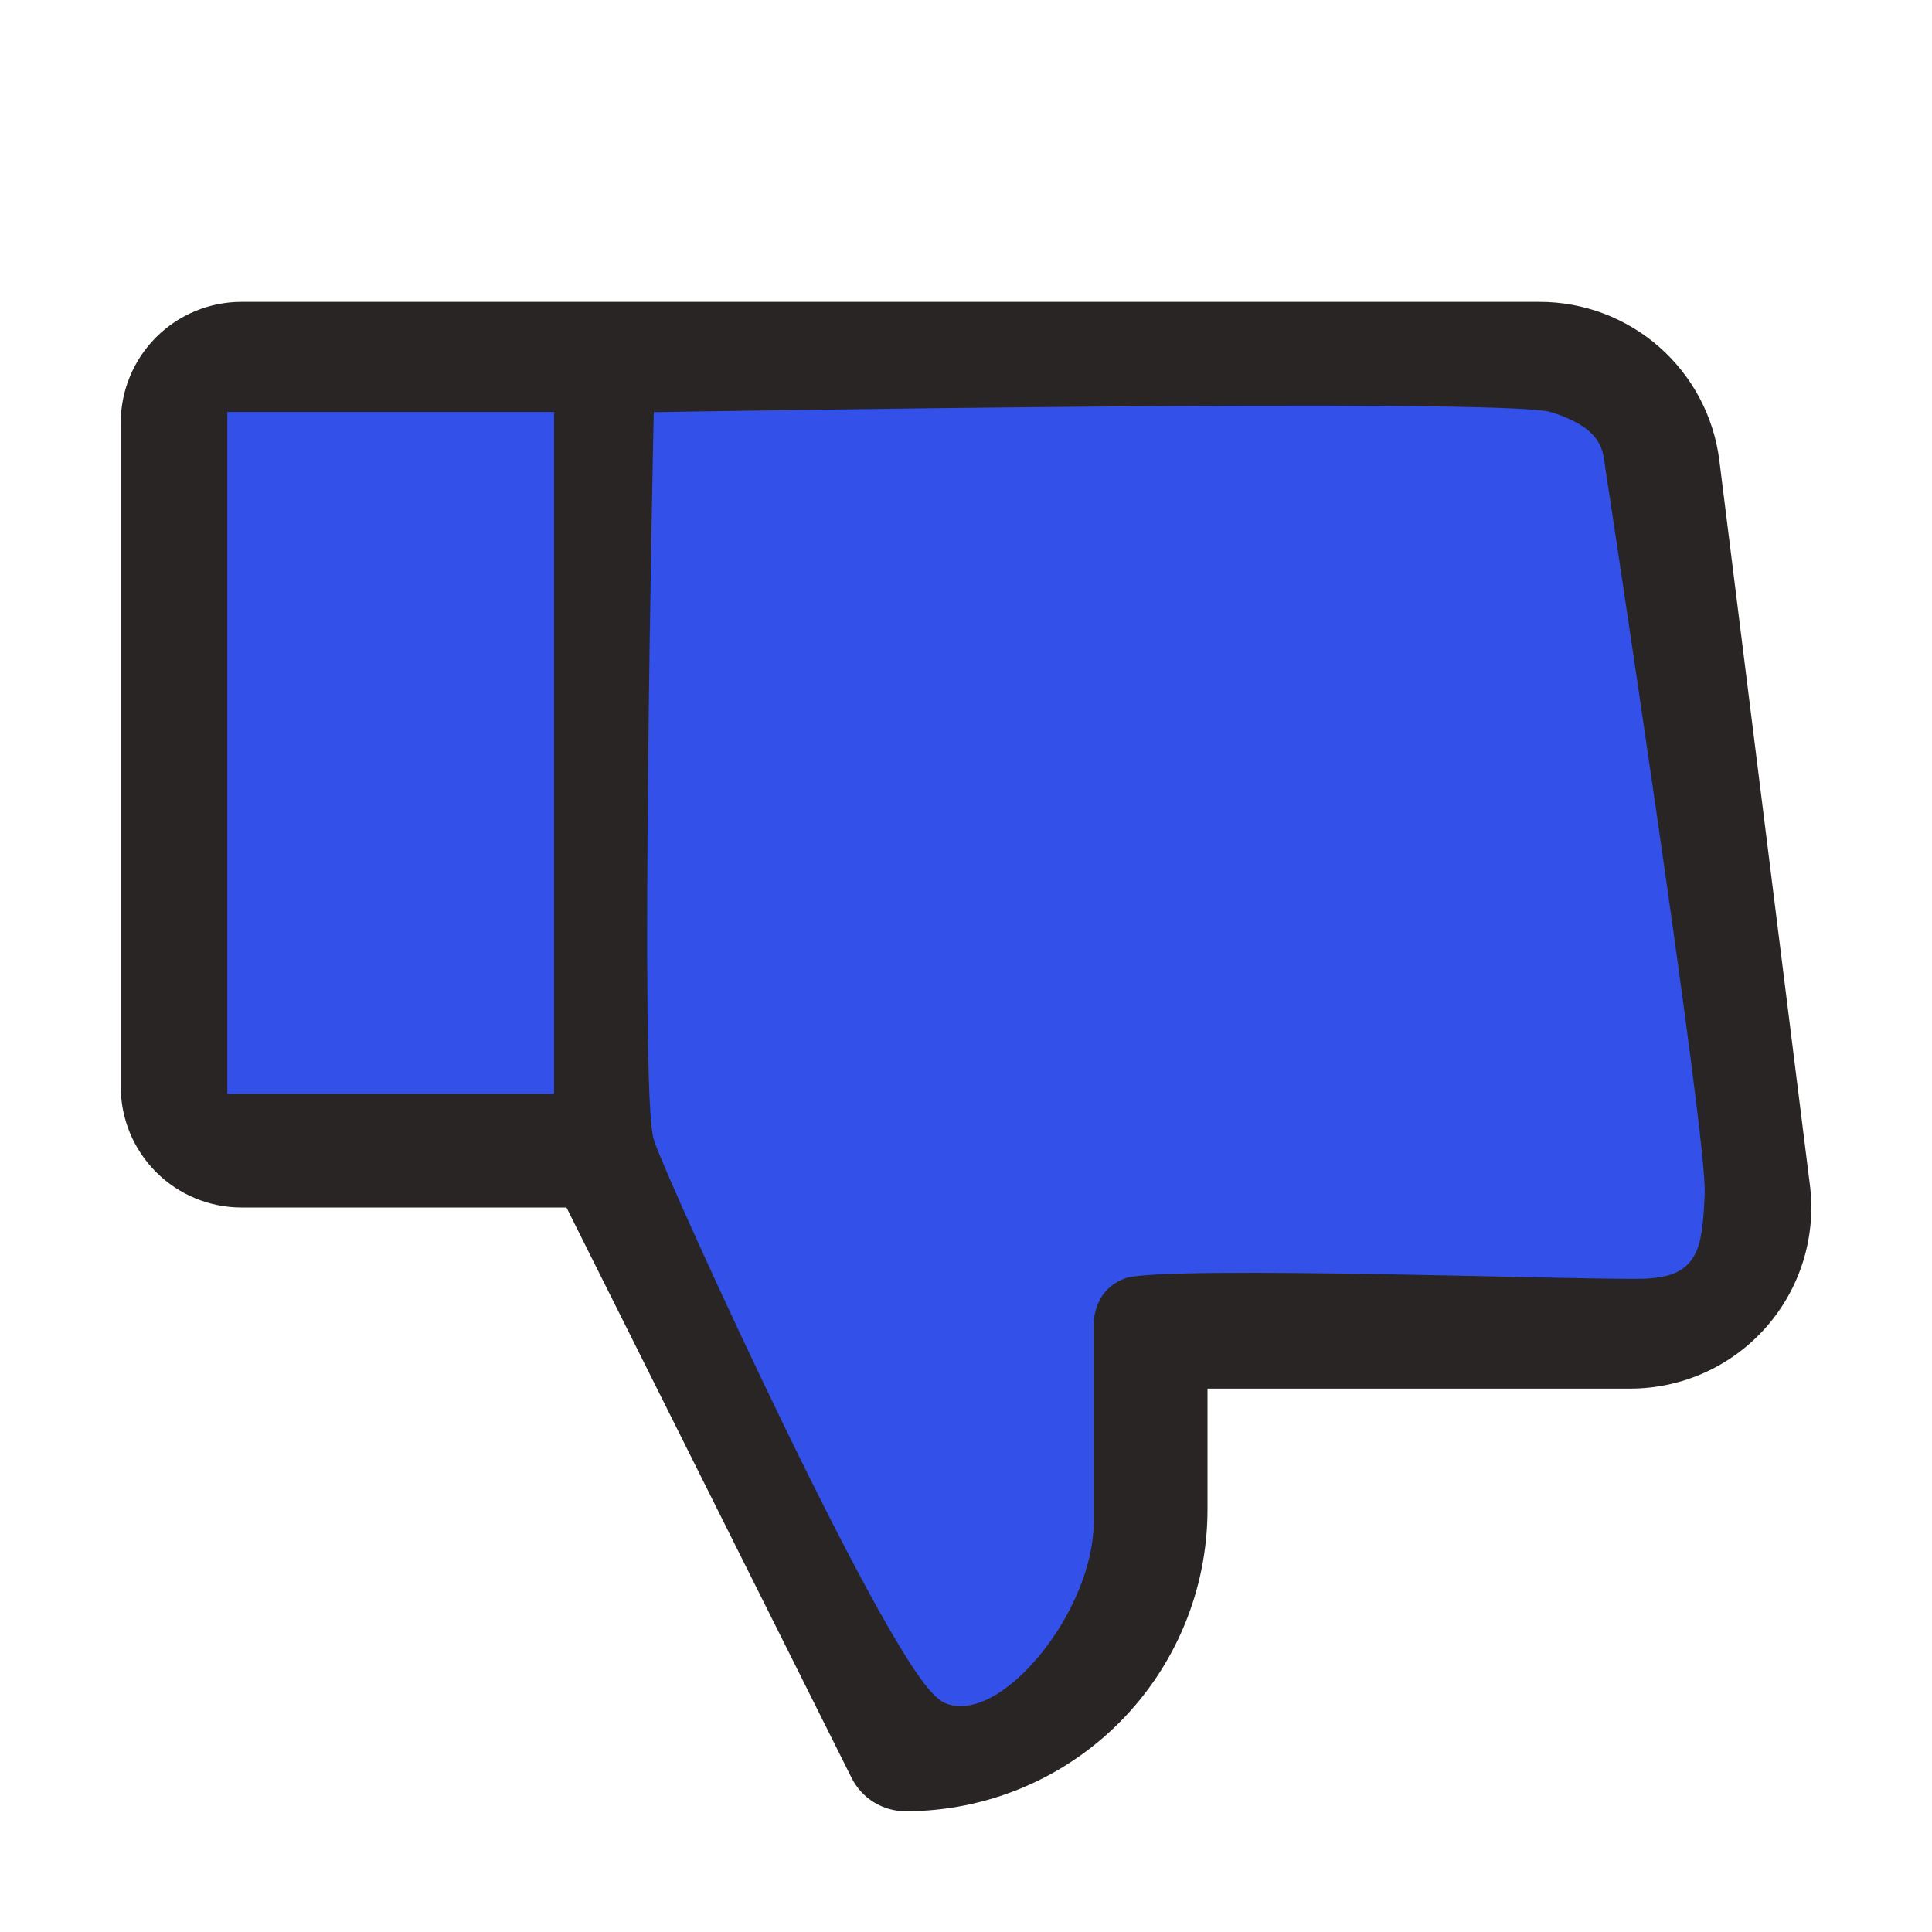 <svg width="68" height="68" viewBox="0 0 68 68" fill="none" xmlns="http://www.w3.org/2000/svg">
<path d="M63.702 41.703L60.515 16.203C60.321 14.662 59.571 13.245 58.406 12.218C57.24 11.191 55.741 10.624 54.188 10.625H8.5C7.373 10.625 6.292 11.073 5.495 11.87C4.698 12.667 4.25 13.748 4.25 14.875V38.25C4.25 39.377 4.698 40.458 5.495 41.255C6.292 42.052 7.373 42.5 8.5 42.5H19.938L29.973 62.576C30.15 62.929 30.421 63.226 30.757 63.433C31.093 63.641 31.48 63.75 31.875 63.75C34.693 63.75 37.395 62.631 39.388 60.638C41.381 58.645 42.5 55.943 42.5 53.125V48.875H57.375C58.28 48.875 59.174 48.683 59.999 48.311C60.823 47.939 61.559 47.396 62.158 46.718C62.756 46.039 63.203 45.241 63.47 44.377C63.736 43.512 63.815 42.601 63.702 41.703ZM19.125 38.25H8.5V14.875H19.125V38.25ZM58.969 43.905C58.771 44.133 58.526 44.315 58.251 44.44C57.976 44.564 57.677 44.627 57.375 44.625H40.375C39.811 44.625 39.271 44.849 38.872 45.247C38.474 45.646 38.25 46.186 38.25 46.75V53.125C38.25 54.599 37.74 56.027 36.806 57.167C35.872 58.307 34.571 59.089 33.126 59.378L23.375 39.873V14.875H54.188C54.705 14.875 55.205 15.064 55.593 15.406C55.982 15.748 56.232 16.221 56.297 16.734L59.484 42.234C59.524 42.534 59.498 42.838 59.41 43.126C59.321 43.415 59.17 43.68 58.969 43.905Z" fill="#292524"/>
<path d="M54.5 15C53 14.5 23.5 15 23.5 15C23.5 15 23 38.5 23.5 40C24 41.5 32 59 33.5 59.5C35 60 38 56.5 38 53.5V46.5C38 46.5 38 45 39.5 44.5C41 44 56.746 44.602 58 44.5C59.254 44.398 59.417 44 59.5 42C59.583 40 56.078 17 56 16.5C55.922 16 56 15.5 54.5 15Z" fill="#3350E9"/>
<path d="M19 15H8.5V38H19V15Z" fill="#3350E9"/>
<path d="M54.5 15C53 14.5 23.5 15 23.5 15C23.5 15 23 38.5 23.5 40C24 41.5 32 59 33.5 59.5C35 60 38 56.5 38 53.5V46.5C38 46.5 38 45 39.5 44.5C41 44 56.746 44.602 58 44.5C59.254 44.398 59.417 44 59.5 42C59.583 40 56.078 17 56 16.5C55.922 16 56 15.5 54.5 15Z" stroke="#3350E9"/>
<path d="M19 15H8.5V38H19V15Z" stroke="#3350E9"/>
</svg>
